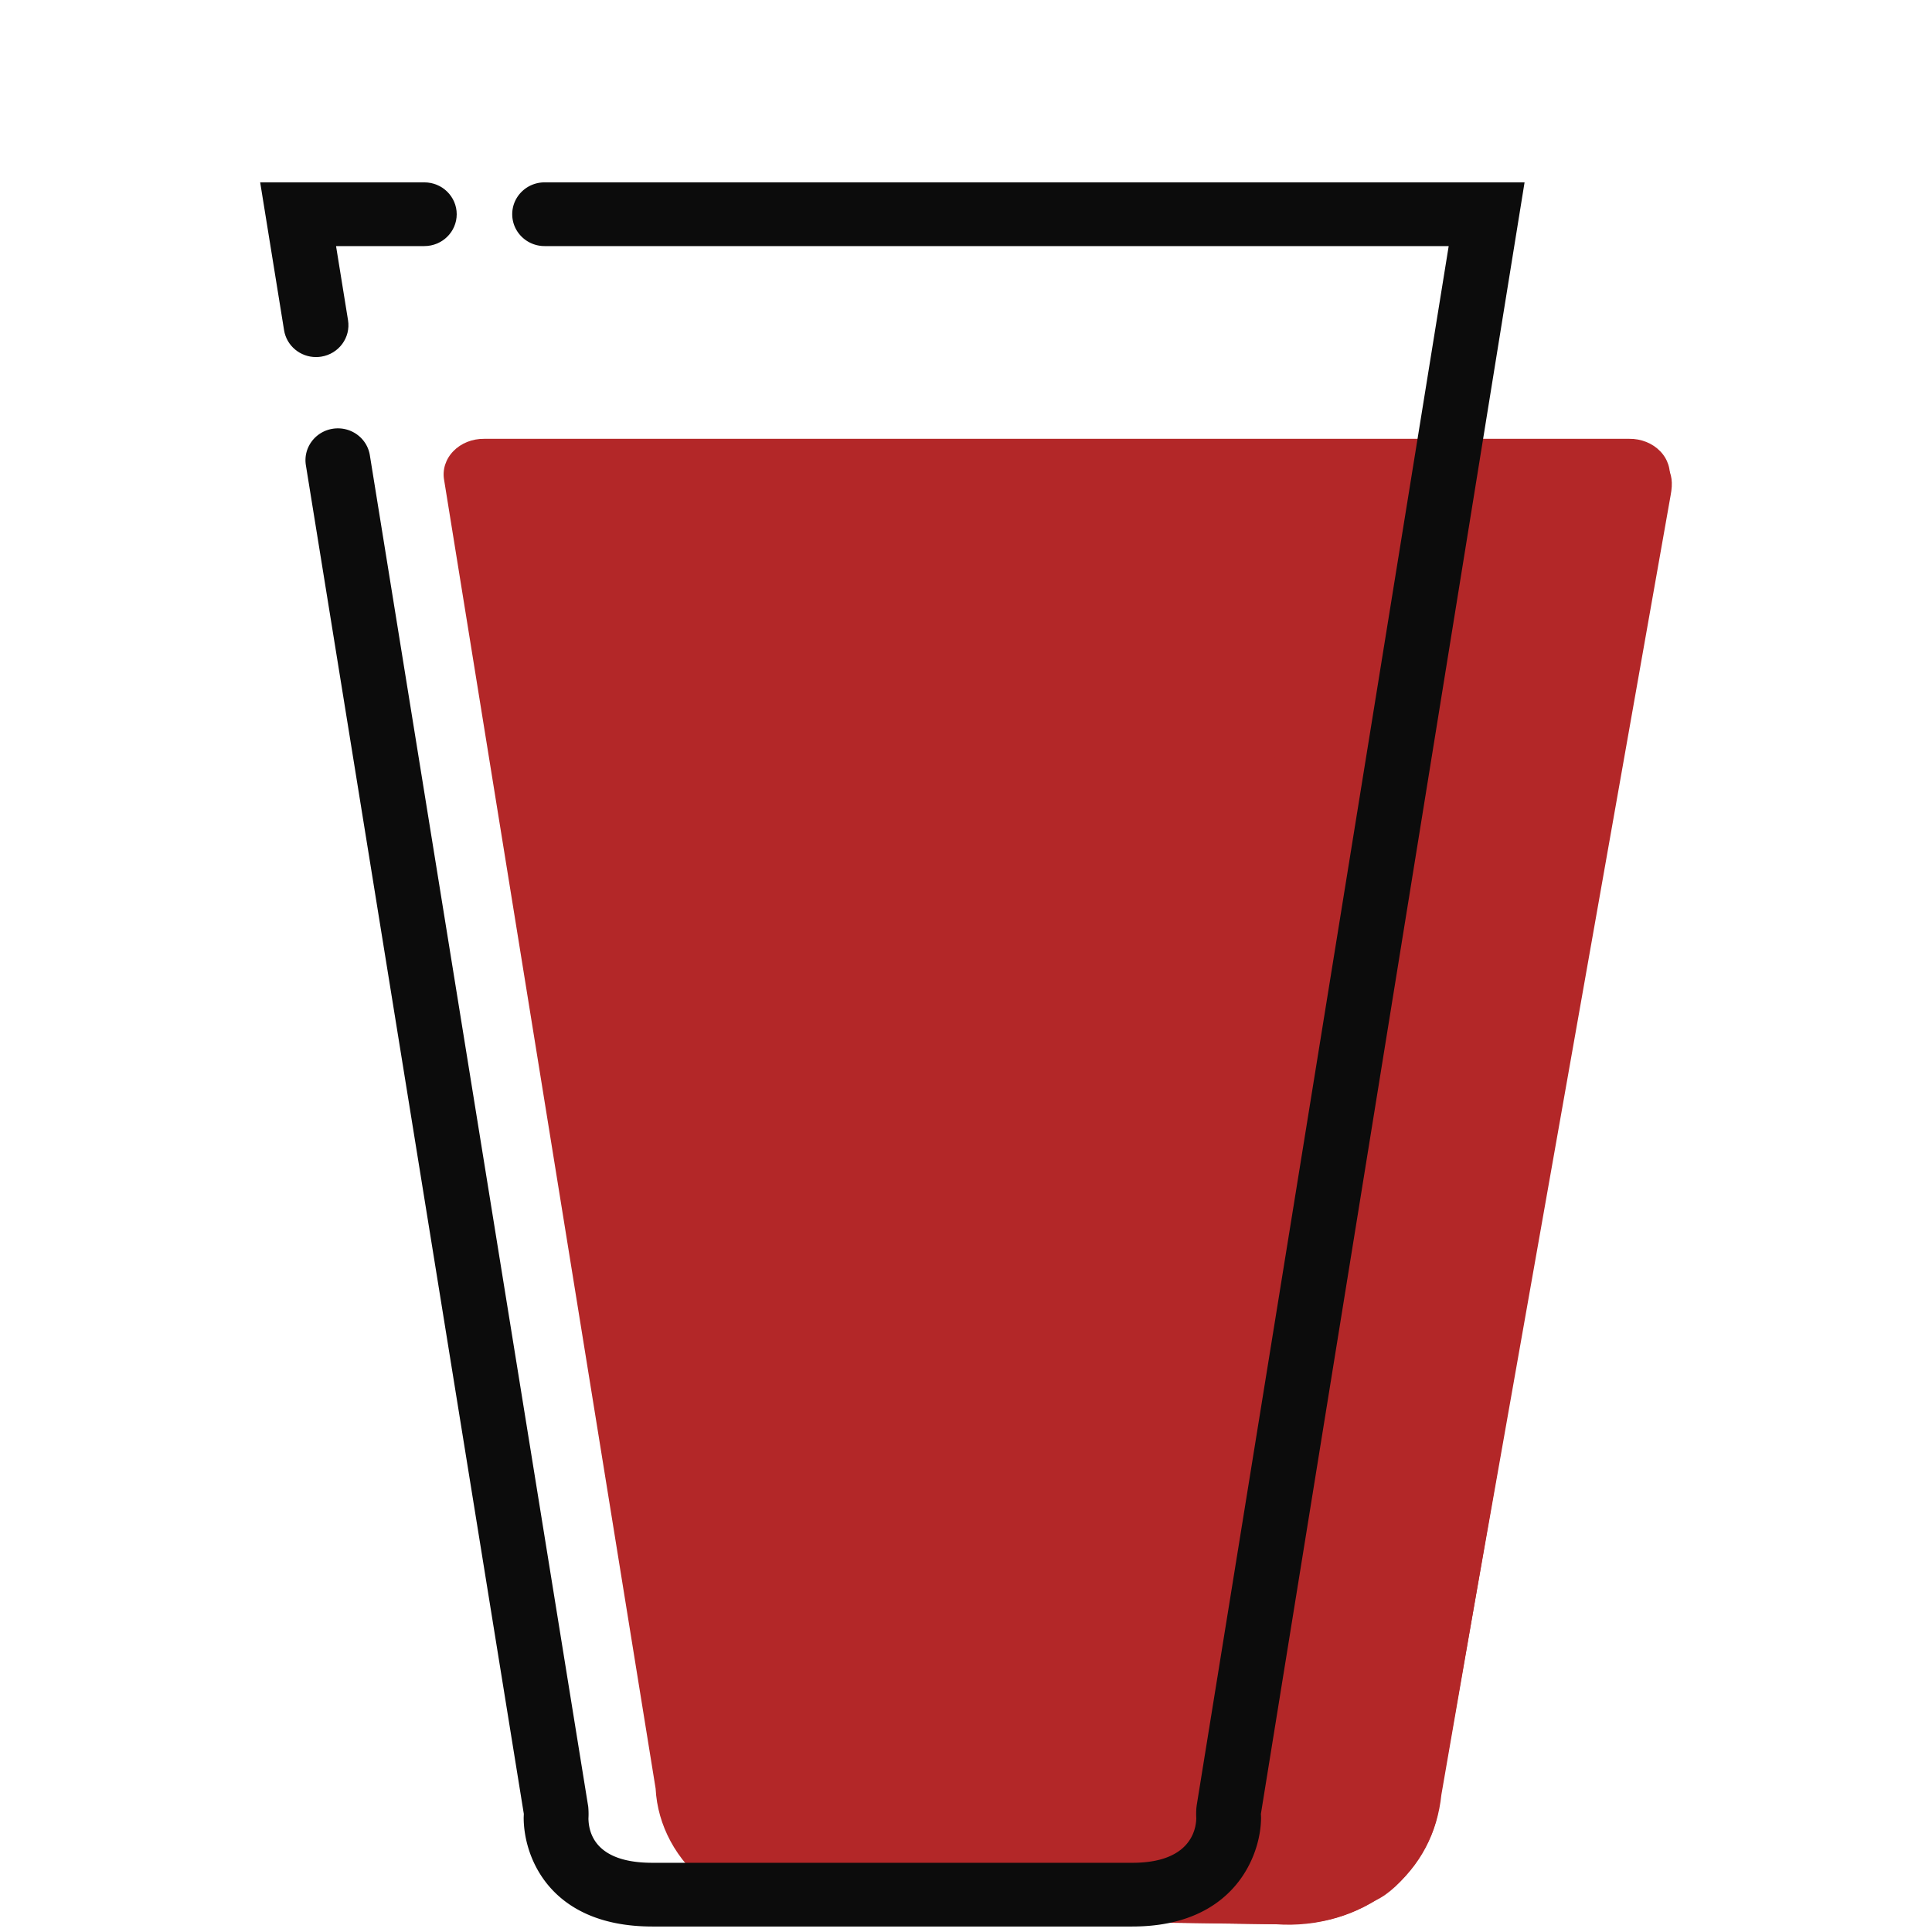 <svg viewBox="0 0 1024 1024" class="icon" version="1.1" xmlns="http://www.w3.org/2000/svg" fill="#000000"><g id="SVGRepo_bgCarrier" stroke-width="0"></g><g id="SVGRepo_tracerCarrier" stroke-linecap="round" stroke-linejoin="round"></g><g id="SVGRepo_iconCarrier"><path d="M676.17 1019.891l-240.697-3.271c-21.999 1.666-43.813-4.717-60.412-17.679-16.601-12.944-26.561-31.366-27.569-50.995l-112.087-693.48c-1.006-5.505 0.783-11.117 4.87-15.335 4.087-4.229 10.069-6.625 16.327-6.549H863.577c6.268-0.077 12.24 2.321 16.339 6.549 4.089 4.218 5.871 9.831 4.86 15.335L763.966 951.216c-2.04 19.715-10.947 37.971-27.511 50.928-16.545 12.949-38.299 19.361-60.285 17.747z" fill="#b32728"></path><path d="M167.489 189.257c-8.292 0-15.585-5.926-16.927-14.237l-12.664-78.362H224.904c9.479 0 17.162 7.562 17.162 16.887 0 9.328-7.683 16.887-17.162 16.887H178.113l6.348 39.282c1.489 9.211-4.894 17.865-14.254 19.33-0.912 0.144-1.822 0.213-2.717 0.213z" fill="#0C0C0C"></path><path d="M704.429 234.079l160.986 2.492c6.918-0.747 15.711 5.975 18.163 10.375 2.444 4.388 3.209 8.778 1.873 15.683L762.448 957.825c-1.896 20.592-20.576 43.624-32.989 49.208-3.769 1.696-19.092 12.858-45.818 12.719l-7.471 0.139-62.728-1.006c-14.858 0.618-28.186-15.136-38.395-28.794" fill="#b32728"></path><path d="M600.188 1021.093H345.751c-53.829 0-68.19-36.294-68.19-57.743l0.05-1.297c0.019-0.226 0.027-0.455 0.024-0.676L162.125 246.581c-1.489-9.211 4.894-17.864 14.254-19.332 9.407-1.461 18.158 4.818 19.646 14.026l115.754 716.329 0.052 0.67c0.146 1.844 0.165 3.711 0.057 5.569 0.163 8.993 4.927 23.474 33.861 23.474h254.438c30.677 0 33.731-17.483 33.861-23.545a45.192 45.192 0 0 1 0.044-5.34l0.173-1.498 133.57-826.503H288.652c-9.479 0-17.162-7.558-17.162-16.887 0-9.325 7.683-16.887 17.162-16.887h519.399L668.316 961.316c-0.005 0.297 0.005 0.598 0.024 0.89l0.038 1.143c0 19.975-14.25 57.743-68.19 57.743z" fill="#0C0C0C"></path></g></svg>